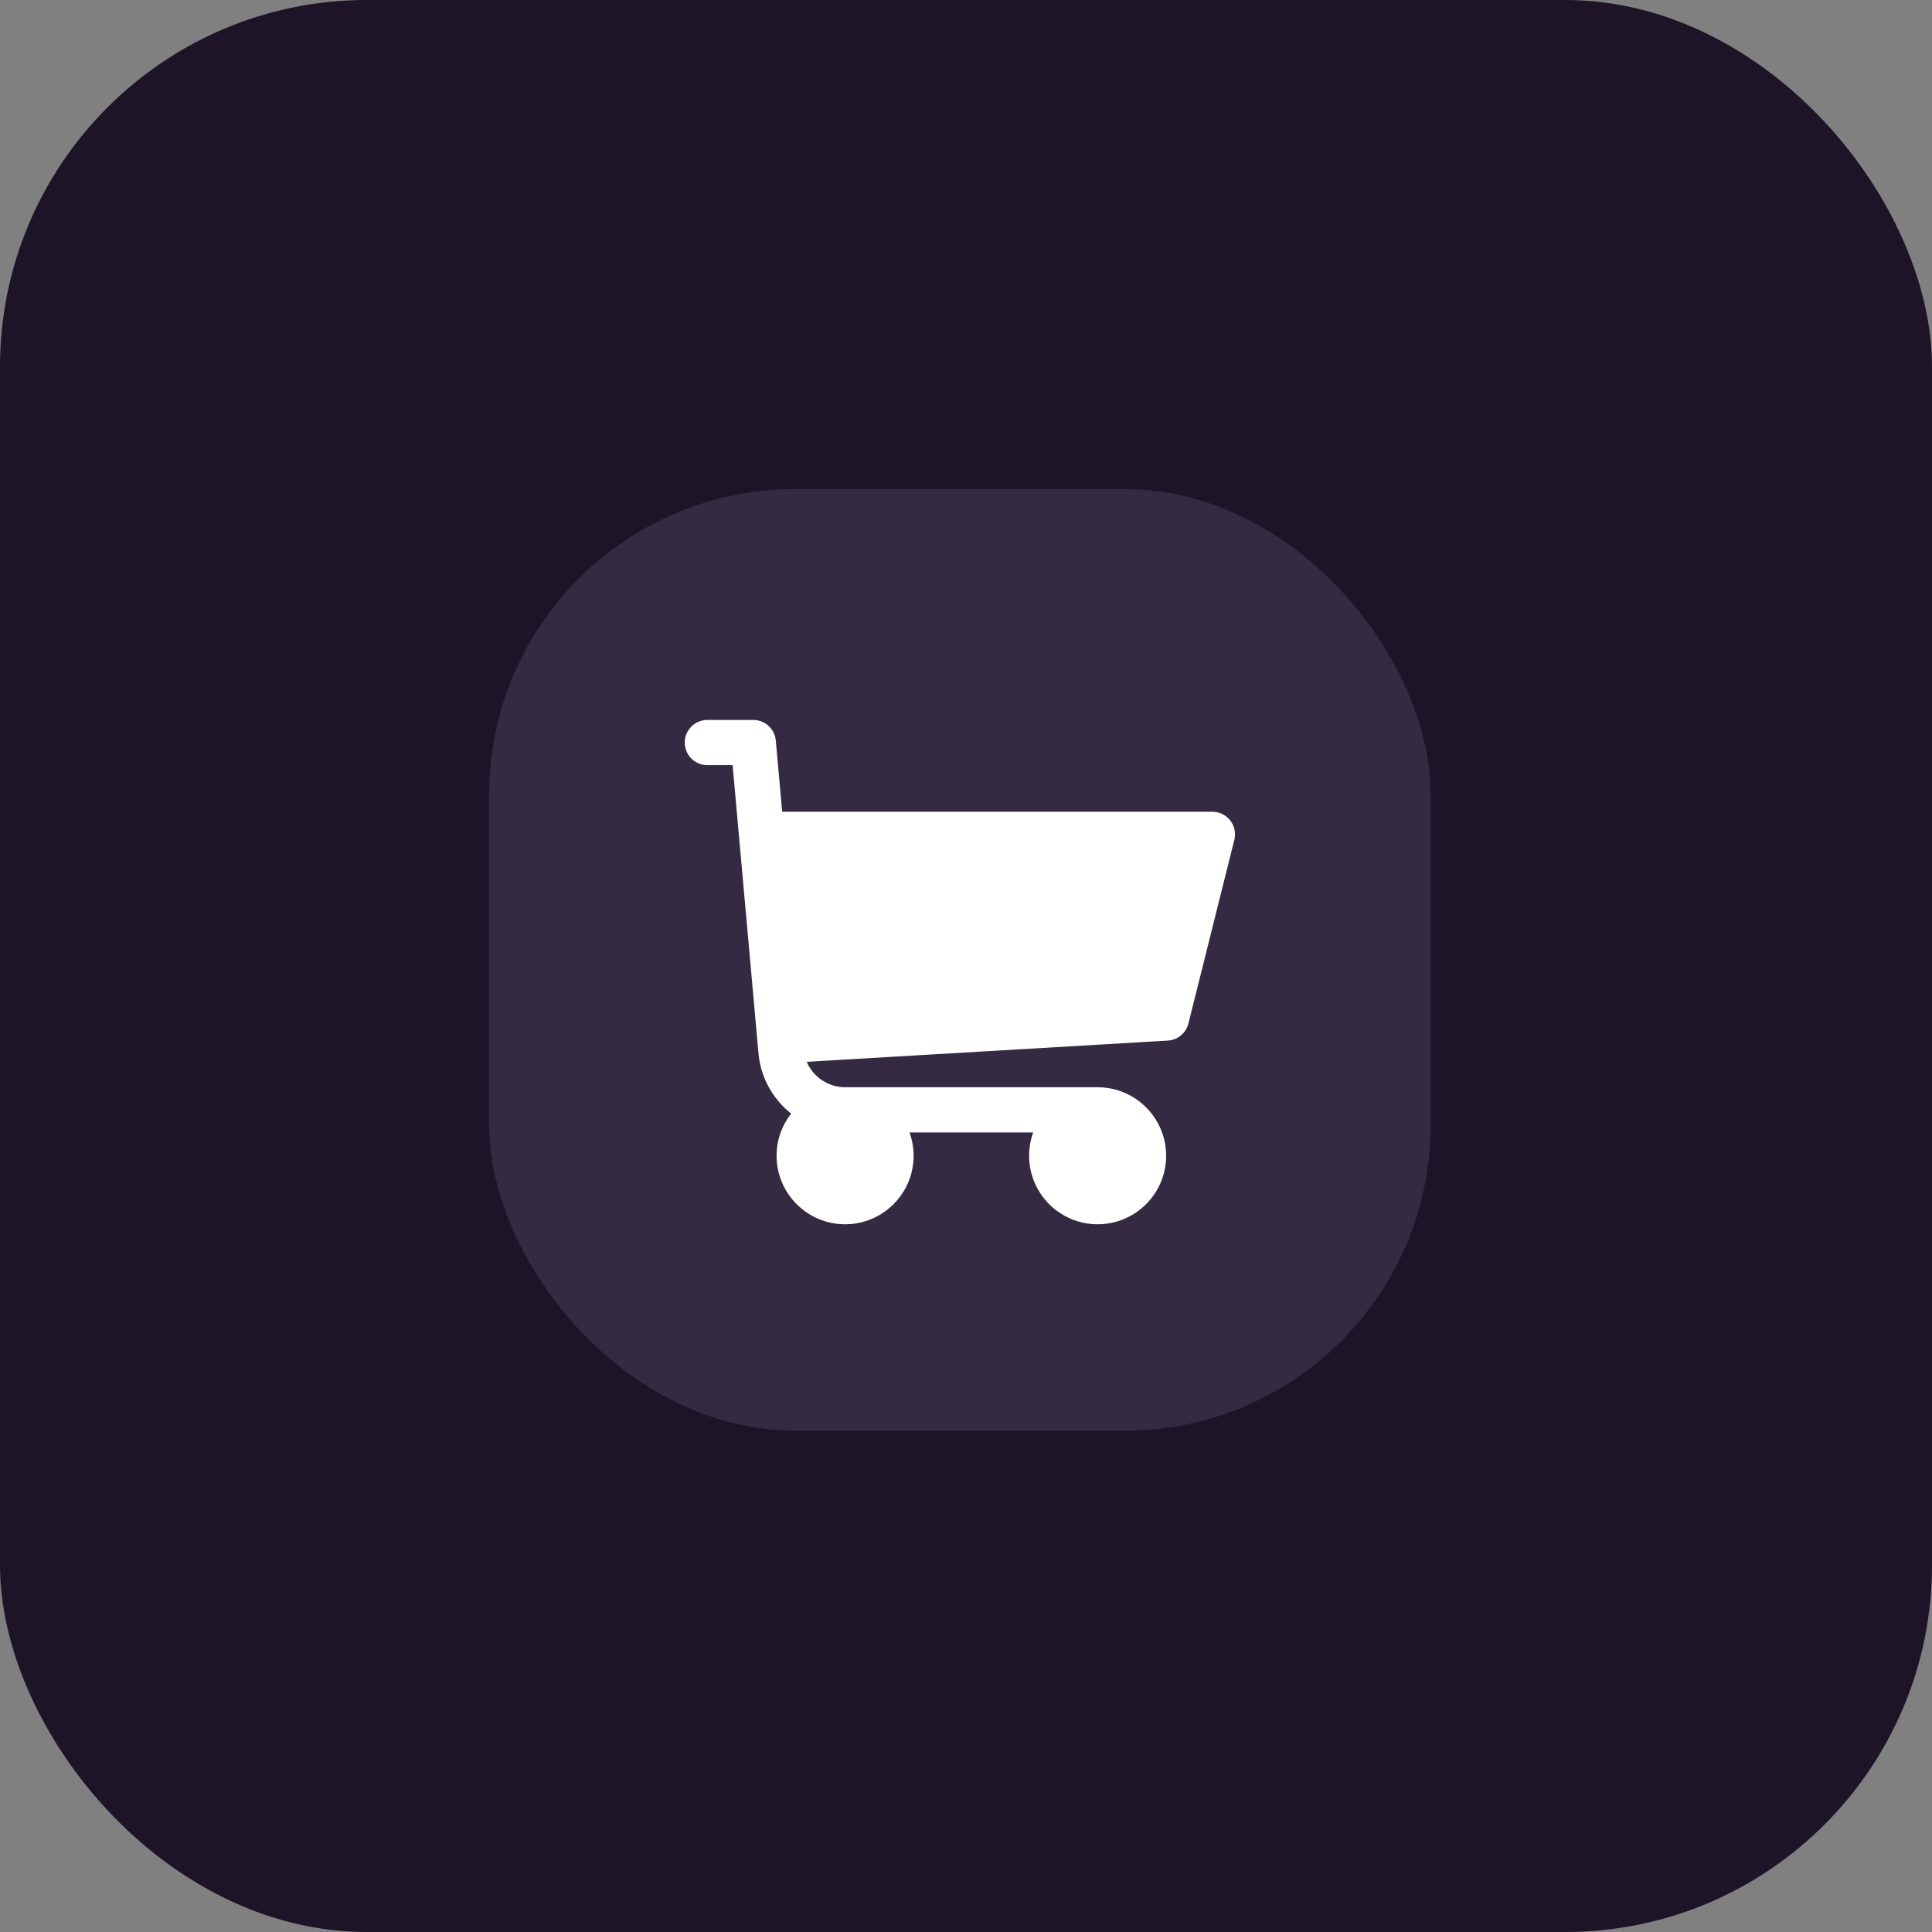 <svg width="158" height="158" viewBox="0 0 158 158" fill="none" xmlns="http://www.w3.org/2000/svg">
<rect x="0" y="0" width="158" height="158" fill="#808080" stroke="none"/>
<rect width="158" height="158" rx="30" fill="#1D1428"/>
<rect x="40" y="40" width="77" height="77" rx="25" fill="#342A41"/>
<g clip-path="url(#clip0)">
<path d="M100.609 67.098C100.258 66.649 99.721 66.387 99.152 66.387H63.967L63.444 60.56C63.358 59.608 62.56 58.877 61.603 58.877H57.848C56.827 58.877 56 59.705 56 60.726C56 61.746 56.827 62.574 57.848 62.574H59.913L61.939 85.142C61.94 85.168 61.938 85.194 61.94 85.221C61.944 85.292 61.953 85.361 61.965 85.43L62.039 86.255C62.04 86.27 62.042 86.286 62.044 86.301C62.268 88.247 63.263 89.933 64.701 91.072C63.956 92.024 63.51 93.22 63.51 94.519C63.51 97.609 66.023 100.122 69.113 100.122C72.202 100.122 74.716 97.609 74.716 94.519C74.716 93.85 74.597 93.208 74.381 92.613H84.496C84.28 93.208 84.162 93.85 84.162 94.519C84.162 97.609 86.675 100.122 89.765 100.122C92.854 100.122 95.368 97.609 95.368 94.519C95.368 91.43 92.854 88.916 89.765 88.916H69.125C67.721 88.916 66.498 88.07 65.97 86.835L95.505 85.1C96.311 85.052 96.994 84.487 97.19 83.703L100.945 68.683C101.083 68.131 100.959 67.546 100.609 67.098Z" fill="white"/>
</g>
<defs>
<clipPath id="clip0">
<rect width="45" height="45" fill="white" transform="translate(56 57)"/>
</clipPath>
</defs>
</svg>
